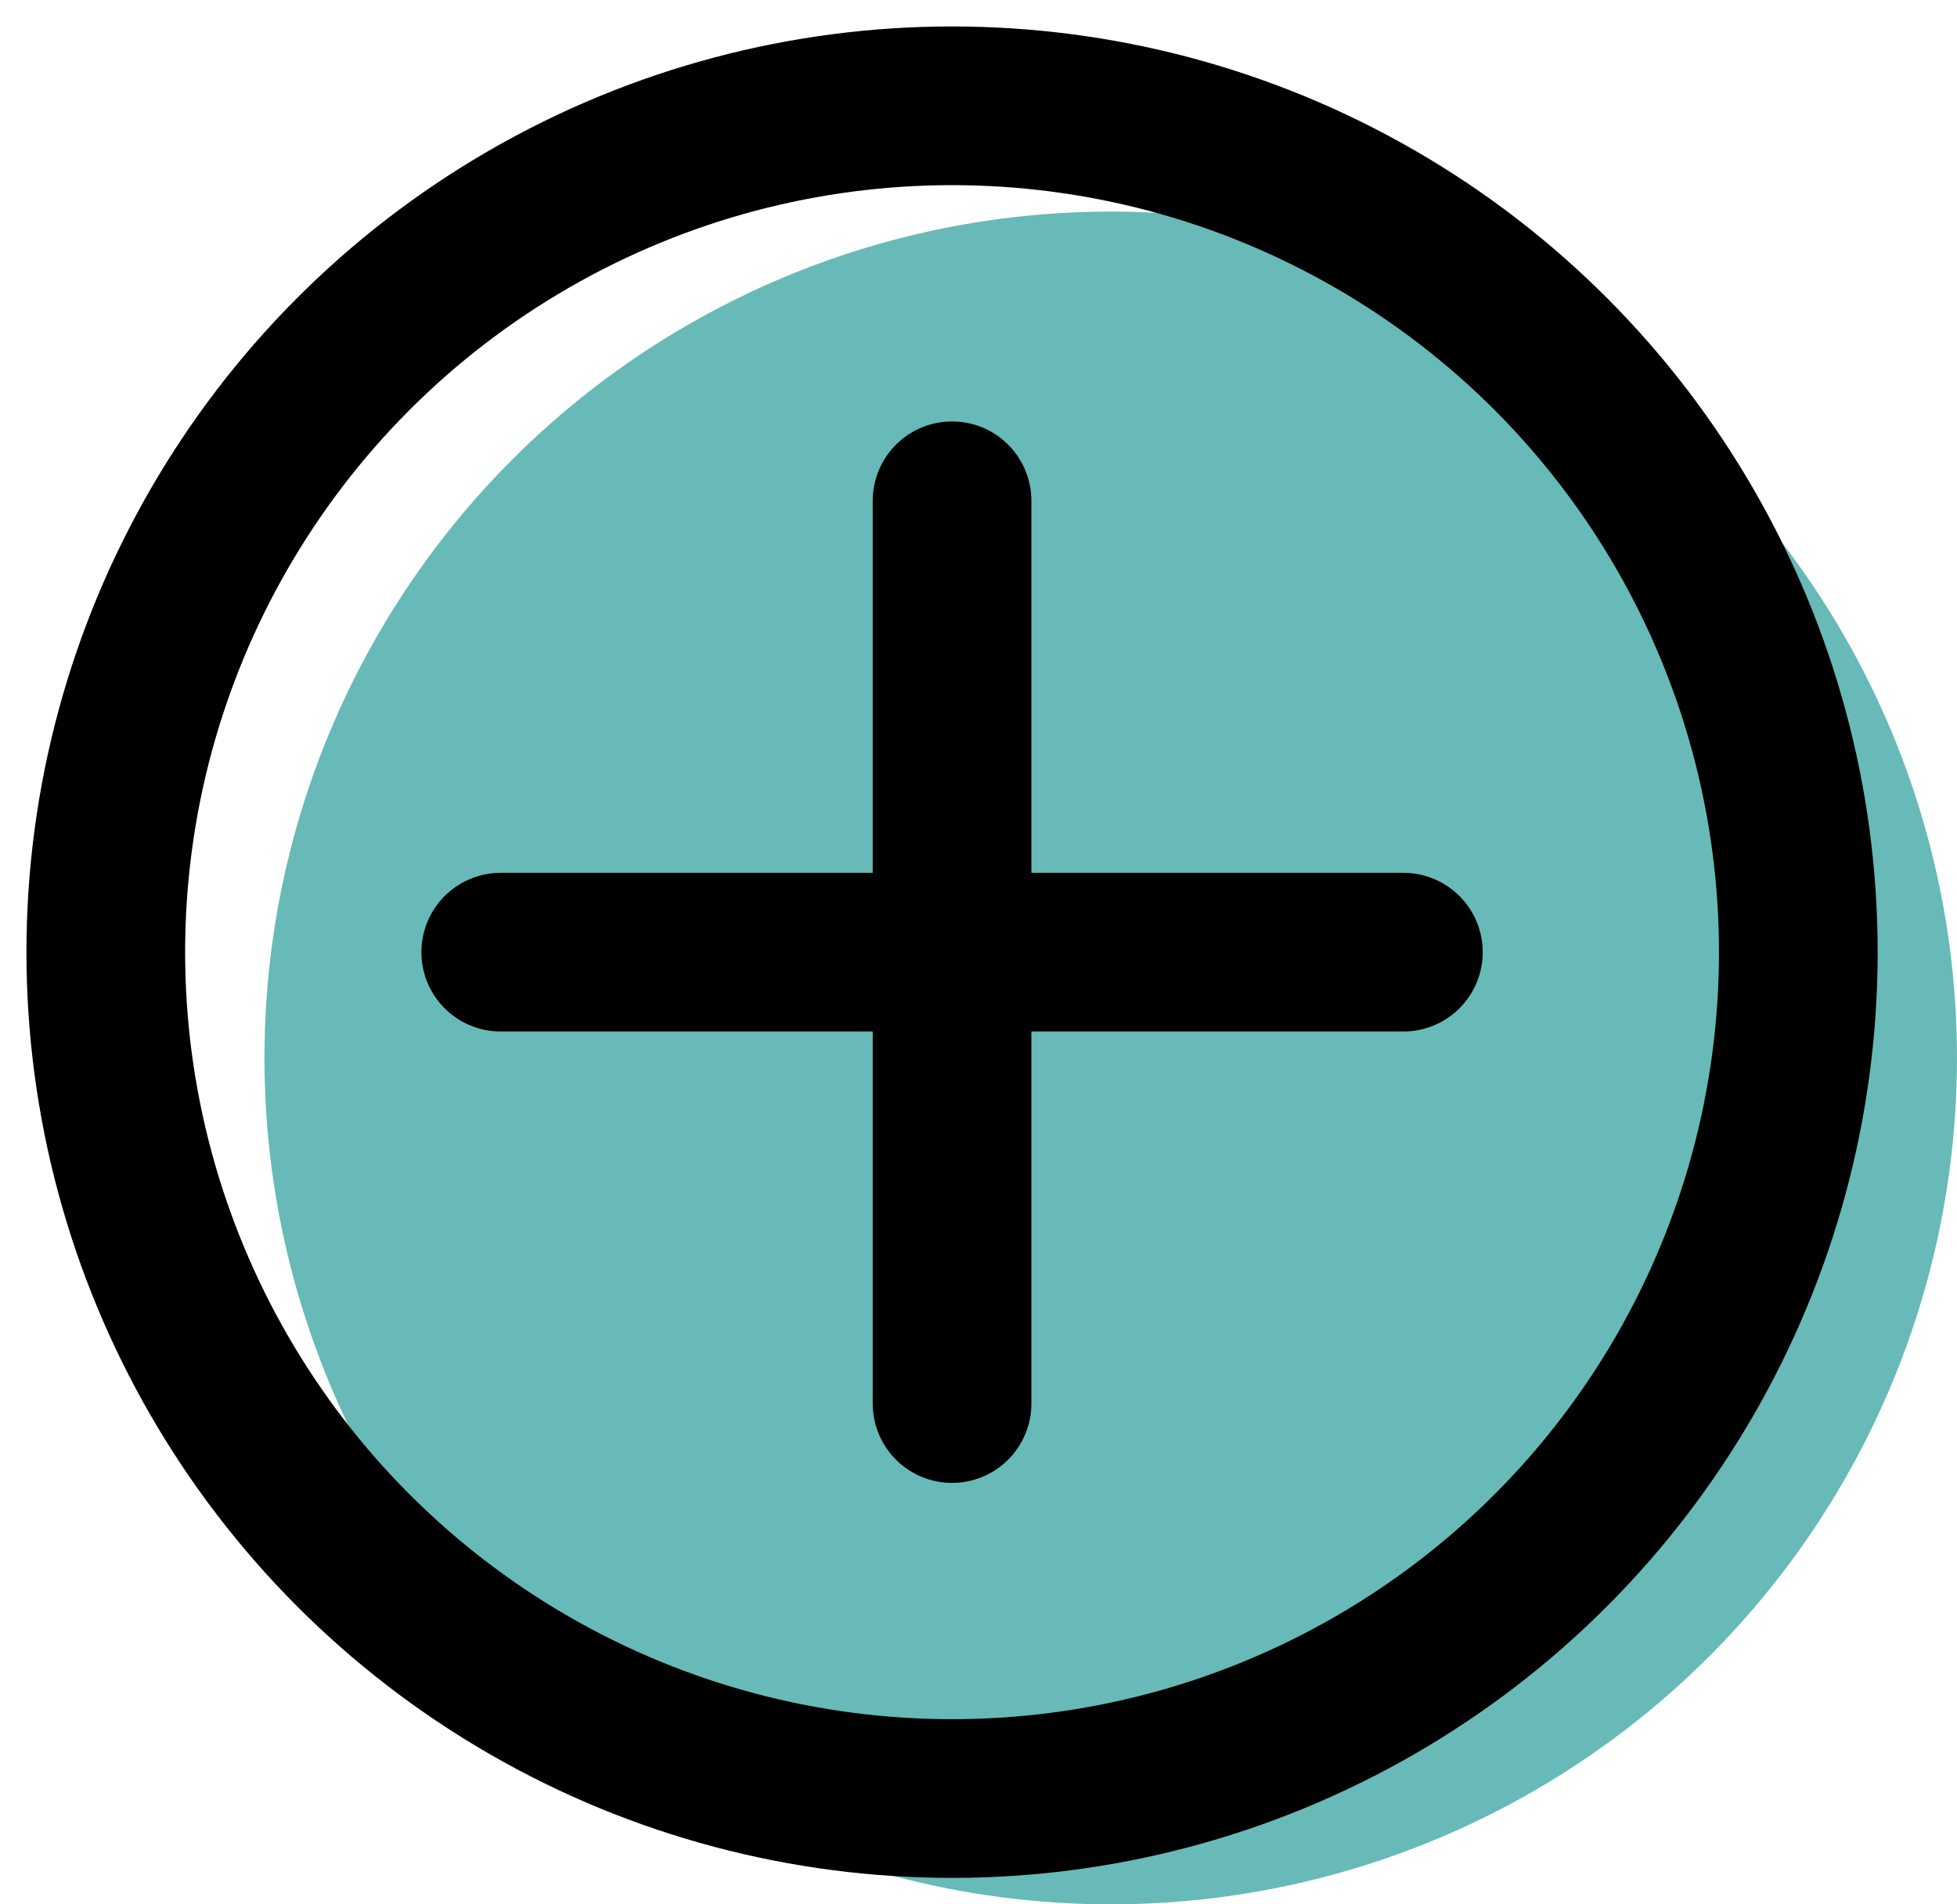 <?xml version="1.0" encoding="UTF-8"?>
<svg width="37px" height="36px" viewBox="0 0 37 36" version="1.1" xmlns="http://www.w3.org/2000/svg" xmlns:xlink="http://www.w3.org/1999/xlink">
    <!-- Generator: Sketch 52.2 (67145) - http://www.bohemiancoding.com/sketch -->
    <title>Orion_add-circle</title>
    <desc>Created with Sketch.</desc>
    <g id="Page-1" stroke="none" stroke-width="1" fill="none" fill-rule="evenodd">
        <g id="アップロードフォーム（WEB）" transform="translate(-1289, -21)">
            <g id="Orion_add-circle" transform="translate(1291, 23)">
                <circle id="Oval" fill="#67BAB7" cx="19" cy="18" r="16"></circle>
                <circle id="Oval" stroke="#000000" stroke-width="3" stroke-linecap="round" stroke-linejoin="round" cx="16" cy="16" r="16"></circle>
                <path d="M16,7.467 L16,24.533 M24.533,16 L7.467,16" id="Shape" stroke="#000000" stroke-width="3" stroke-linecap="round" stroke-linejoin="round"></path>
            </g>
        </g>
    </g>
</svg>